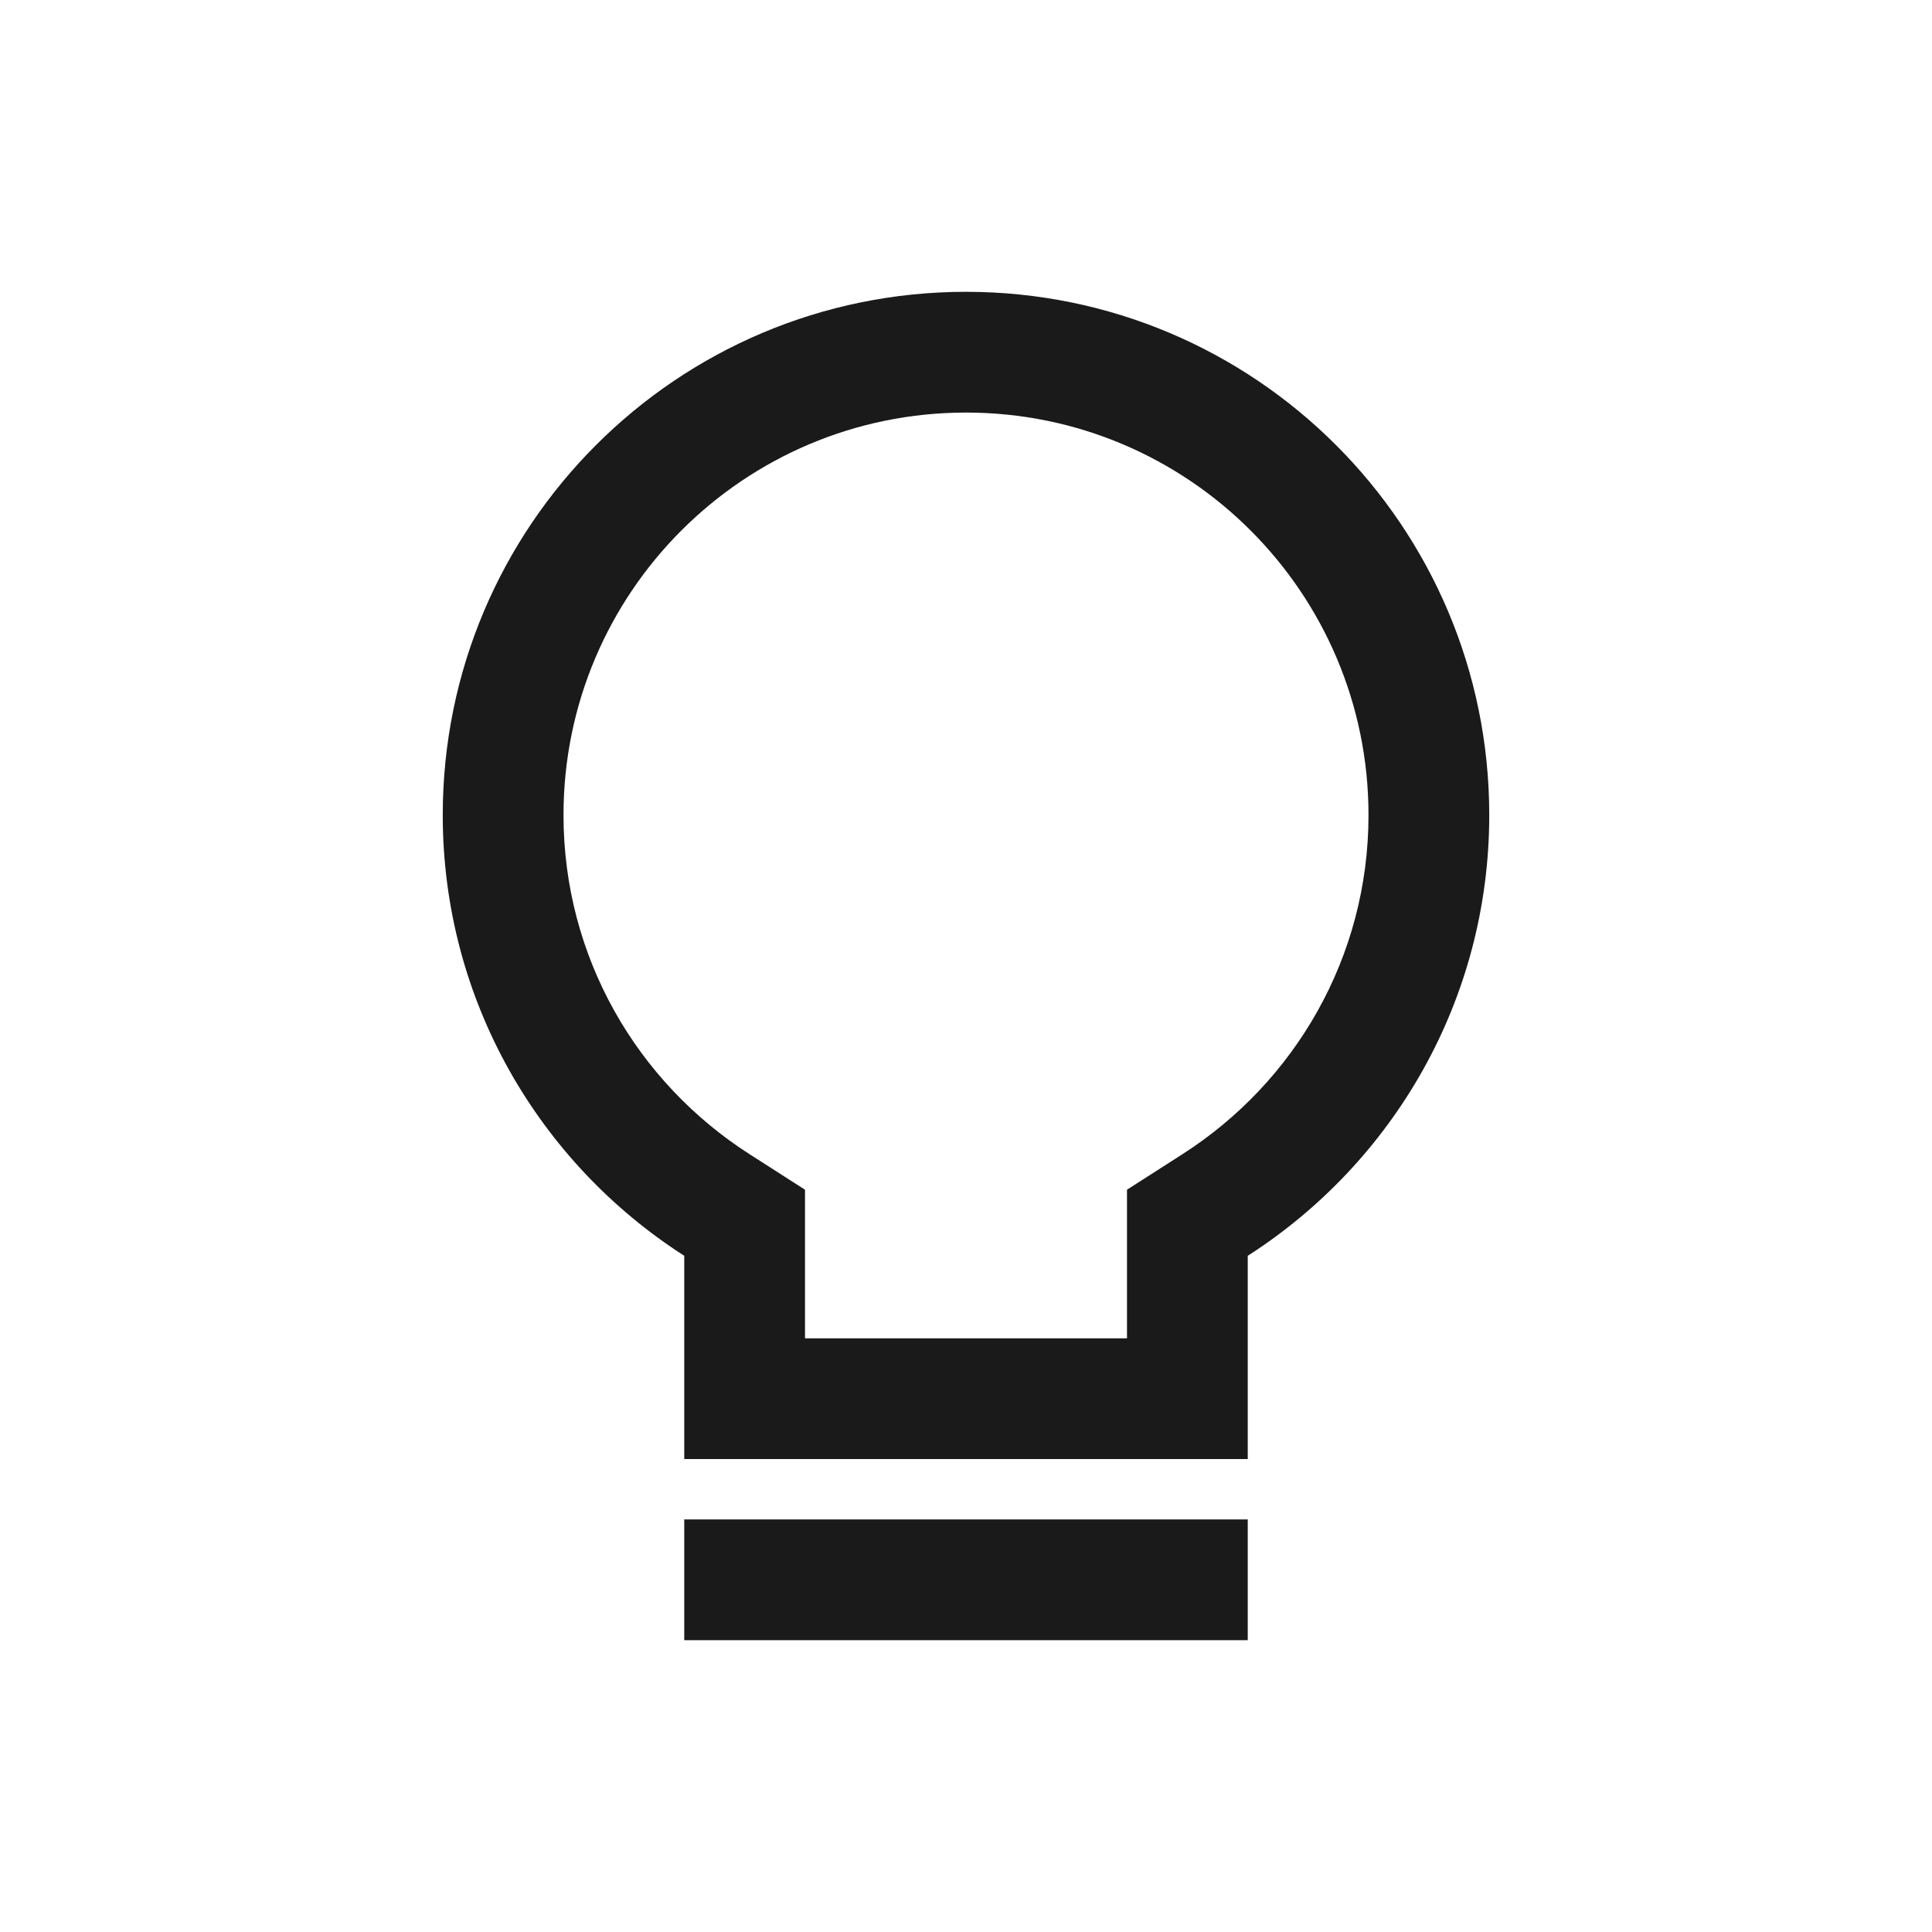 <svg width="24" height="24" viewBox="0 0 24 24" fill="none" xmlns="http://www.w3.org/2000/svg">
<path d="M15.5 20.375H8.5V18.875H15.5V20.375ZM12 3.625C15.59 3.625 18.5 6.535 18.5 10.125C18.5 12.425 17.303 14.444 15.5 15.6V18.125H8.5V15.6C6.697 14.444 5.5 12.425 5.5 10.125C5.5 6.535 8.41 3.625 12 3.625ZM12 5.125C9.239 5.125 7 7.364 7 10.125C7 11.892 7.917 13.445 9.31 14.337L10 14.779V16.625H14V14.779L14.69 14.337C16.083 13.445 17 11.892 17 10.125C17 7.364 14.761 5.125 12 5.125Z" fill="#1A1A1A"/>
</svg>
